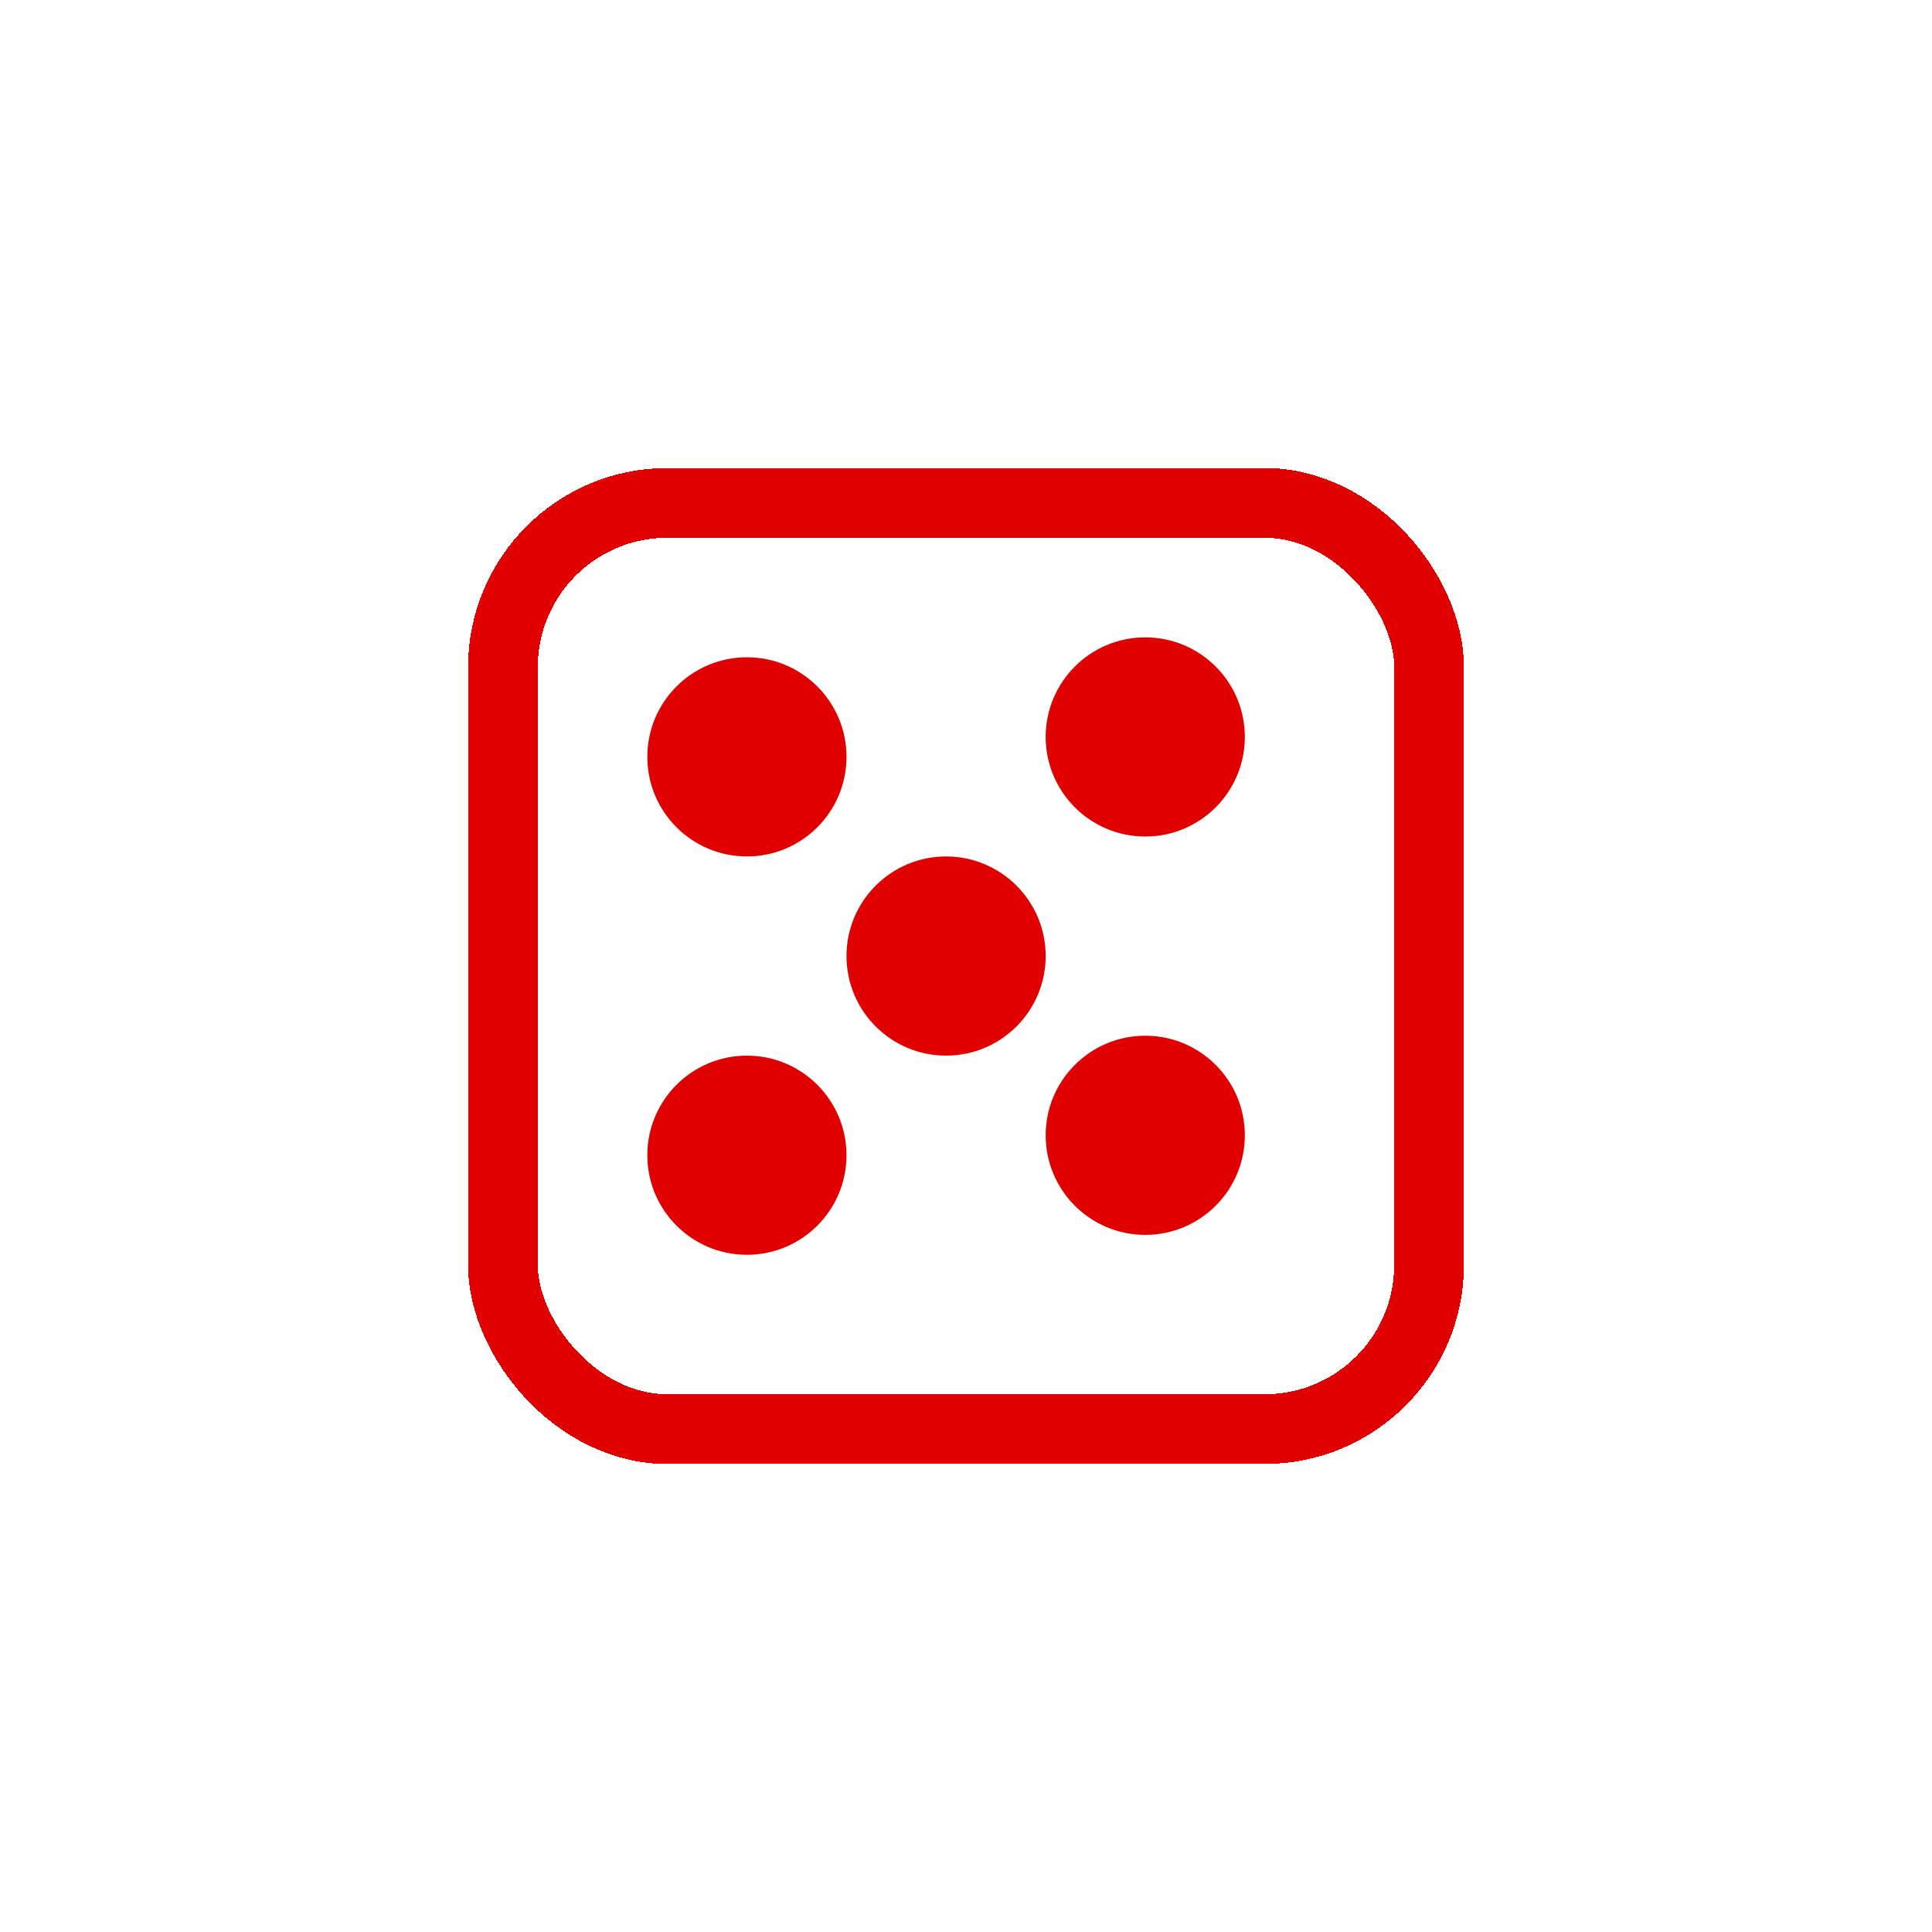<svg width="194" height="194" viewBox="0 0 194 194" fill="none" xmlns="http://www.w3.org/2000/svg">
<g filter="url(#filter0_d_3903_9845)">
<rect x="48.5" y="48.5" width="93" height="93" rx="16.5" stroke="#E00000" stroke-width="7" shape-rendering="crispEdges"/>
</g>
<circle cx="95" cy="96" r="10" fill="#E00000"/>
<circle cx="115" cy="114" r="10" fill="#E00000"/>
<circle cx="75" cy="116" r="10" fill="#E00000"/>
<circle cx="115" cy="74" r="10" fill="#E00000"/>
<circle cx="75" cy="76" r="10" fill="#E00000"/>
<defs>
<filter id="filter0_d_3903_9845" x="0" y="0" width="194" height="194" filterUnits="userSpaceOnUse" color-interpolation-filters="sRGB">
<feFlood flood-opacity="0" result="BackgroundImageFix"/>
<feColorMatrix in="SourceAlpha" type="matrix" values="0 0 0 0 0 0 0 0 0 0 0 0 0 0 0 0 0 0 127 0" result="hardAlpha"/>
<feOffset dx="2" dy="2"/>
<feGaussianBlur stdDeviation="23.5"/>
<feComposite in2="hardAlpha" operator="out"/>
<feColorMatrix type="matrix" values="0 0 0 0 0.878 0 0 0 0 0 0 0 0 0 0 0 0 0 1 0"/>
<feBlend mode="normal" in2="BackgroundImageFix" result="effect1_dropShadow_3903_9845"/>
<feBlend mode="normal" in="SourceGraphic" in2="effect1_dropShadow_3903_9845" result="shape"/>
</filter>
</defs>
</svg>
